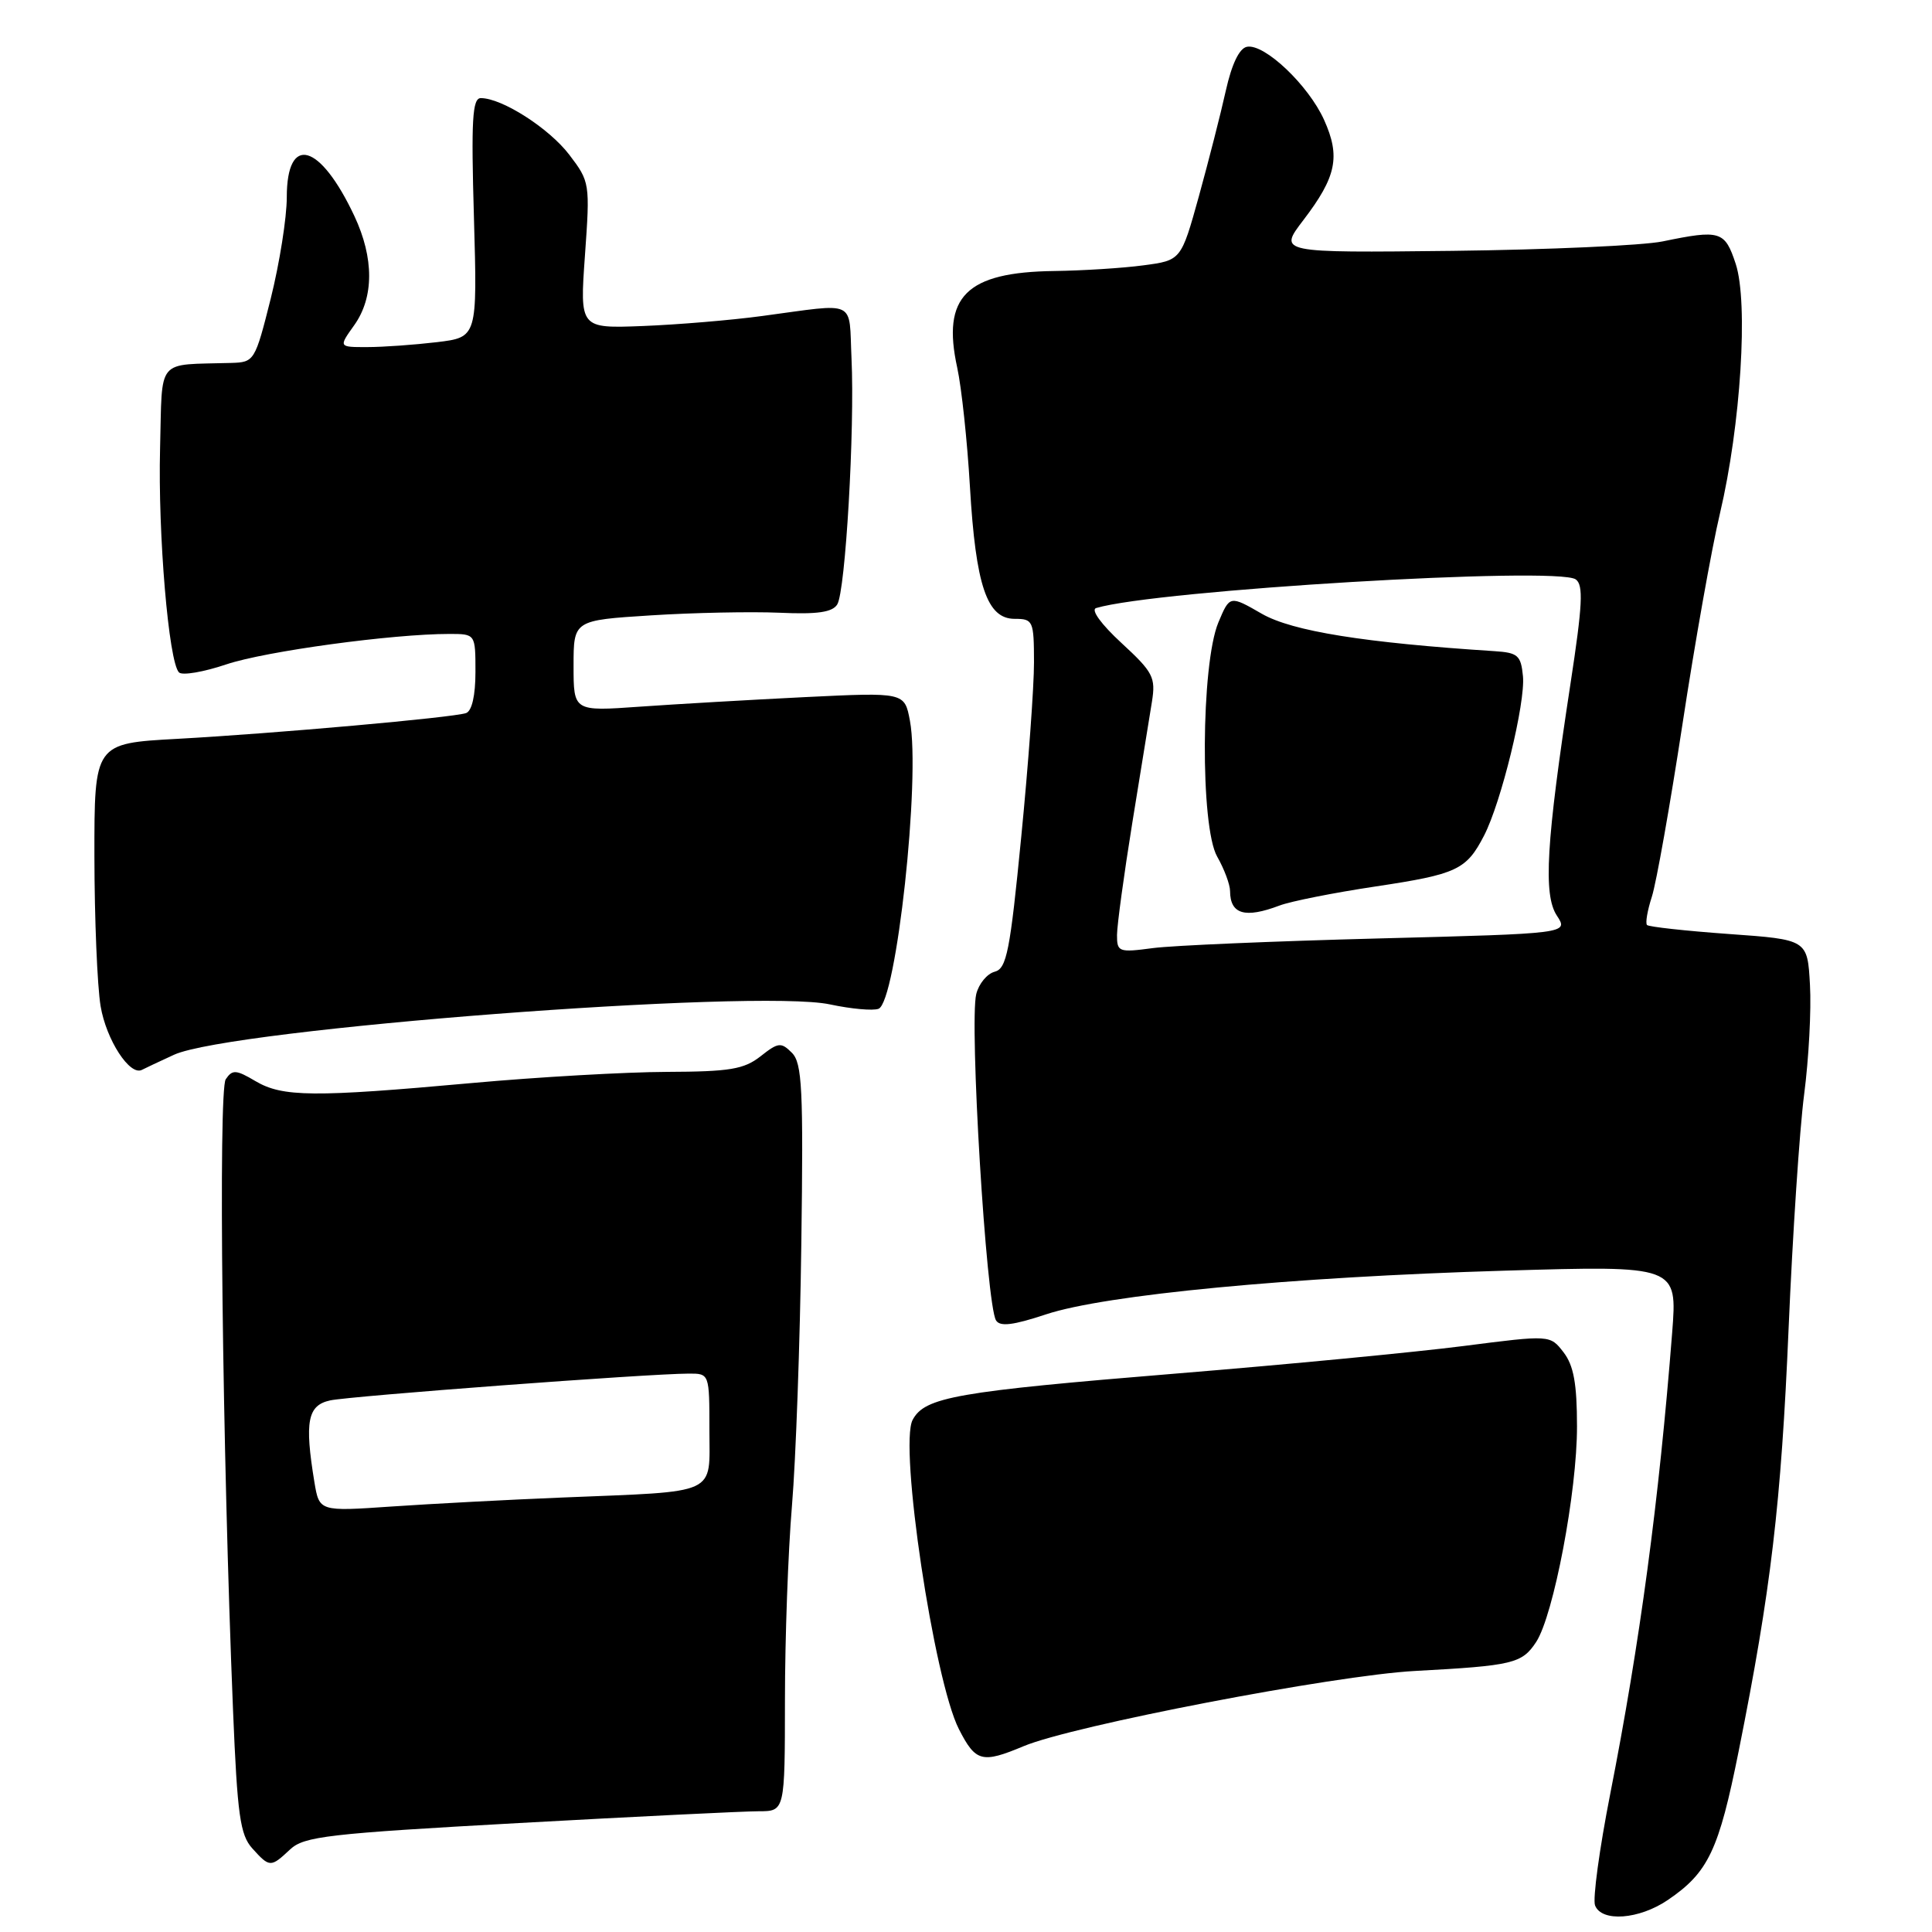 <?xml version="1.0" encoding="UTF-8" standalone="no"?>
<!DOCTYPE svg PUBLIC "-//W3C//DTD SVG 1.1//EN" "http://www.w3.org/Graphics/SVG/1.1/DTD/svg11.dtd" >
<svg xmlns="http://www.w3.org/2000/svg" xmlns:xlink="http://www.w3.org/1999/xlink" version="1.1" viewBox="0 0 256 256">
 <g >
 <path fill="currentColor"
d=" M 221.01 251.75 C 226.36 248.11 227.75 245.19 230.39 232.00 C 234.66 210.67 236.01 199.29 237.00 176.00 C 237.53 163.62 238.45 149.68 239.06 145.00 C 239.67 140.32 240.02 133.80 239.83 130.50 C 239.50 124.50 239.50 124.50 229.09 123.76 C 223.36 123.35 218.48 122.81 218.24 122.57 C 218.00 122.33 218.29 120.64 218.88 118.82 C 219.47 116.99 221.29 106.72 222.93 96.00 C 224.56 85.28 226.80 72.67 227.91 68.00 C 230.66 56.34 231.68 40.10 229.99 34.96 C 228.55 30.59 227.95 30.41 220.30 31.99 C 217.66 32.53 205.13 33.09 192.45 33.24 C 169.39 33.50 169.39 33.50 172.70 29.17 C 177.09 23.42 177.64 20.75 175.45 15.89 C 173.38 11.29 167.54 5.75 165.23 6.20 C 164.22 6.39 163.22 8.47 162.43 12.00 C 161.76 15.03 160.15 21.32 158.86 26.00 C 156.50 34.50 156.50 34.50 151.50 35.16 C 148.75 35.53 143.44 35.86 139.70 35.91 C 128.01 36.06 124.77 39.30 126.84 48.73 C 127.41 51.35 128.17 58.44 128.52 64.48 C 129.29 77.61 130.78 82.00 134.45 82.00 C 136.89 82.00 137.00 82.26 137.01 87.75 C 137.02 90.91 136.26 101.33 135.32 110.89 C 133.84 126.05 133.39 128.35 131.80 128.76 C 130.80 129.02 129.70 130.35 129.36 131.71 C 128.42 135.46 130.68 172.87 131.98 174.96 C 132.50 175.82 134.26 175.60 138.60 174.16 C 146.44 171.56 171.09 169.21 199.38 168.37 C 222.26 167.69 222.26 167.69 221.57 176.59 C 219.83 198.81 217.29 217.74 213.36 237.72 C 211.93 244.99 211.03 251.63 211.35 252.47 C 212.21 254.72 217.19 254.35 221.01 251.75 Z  M 38.44 245.06 C 40.28 243.33 43.45 242.96 68.78 241.56 C 84.33 240.70 98.62 240.00 100.53 240.00 C 104.00 240.00 104.00 240.00 104.01 225.25 C 104.01 217.14 104.43 205.55 104.94 199.50 C 105.45 193.45 106.01 177.83 106.18 164.79 C 106.46 144.29 106.29 140.86 104.93 139.50 C 103.50 138.07 103.12 138.11 100.77 139.97 C 98.57 141.69 96.70 142.00 88.34 142.03 C 82.93 142.05 71.30 142.71 62.50 143.51 C 41.53 145.41 37.44 145.37 33.86 143.26 C 31.28 141.73 30.79 141.70 29.91 143.01 C 28.91 144.50 29.46 191.95 30.88 226.67 C 31.45 240.51 31.82 243.14 33.43 244.92 C 35.73 247.47 35.87 247.47 38.44 245.06 Z  M 135.63 231.38 C 142.14 228.65 176.83 221.98 187.50 221.41 C 200.48 220.71 201.67 220.43 203.55 217.57 C 205.86 214.03 208.98 197.63 208.96 189.00 C 208.96 183.35 208.52 180.93 207.18 179.19 C 205.40 176.88 205.40 176.88 193.95 178.35 C 187.65 179.16 170.57 180.80 156.00 181.99 C 126.68 184.39 122.54 185.12 120.93 188.14 C 119.10 191.54 123.76 222.65 127.06 229.12 C 129.28 233.47 130.12 233.69 135.63 231.38 Z  M 23.06 139.76 C 30.53 136.34 100.20 130.99 109.98 133.09 C 112.79 133.69 115.68 133.95 116.41 133.67 C 118.77 132.77 122.00 103.14 120.57 95.50 C 119.86 91.73 119.86 91.73 106.68 92.37 C 99.43 92.73 89.56 93.30 84.75 93.64 C 76.00 94.26 76.00 94.26 76.00 88.23 C 76.00 82.19 76.00 82.19 86.25 81.54 C 91.89 81.18 99.55 81.03 103.28 81.19 C 108.30 81.42 110.30 81.13 110.94 80.09 C 112.03 78.33 113.27 56.92 112.83 47.50 C 112.46 39.56 113.73 40.17 101.00 41.87 C 96.88 42.43 89.75 43.02 85.16 43.20 C 76.82 43.52 76.82 43.52 77.51 33.83 C 78.19 24.29 78.16 24.08 75.43 20.50 C 72.75 16.99 66.52 13.00 63.71 13.00 C 62.59 13.00 62.42 15.88 62.80 28.85 C 63.25 44.69 63.25 44.69 57.88 45.34 C 54.92 45.69 50.78 45.99 48.68 45.99 C 44.86 46.00 44.86 46.00 46.93 43.10 C 49.57 39.40 49.57 34.20 46.96 28.63 C 42.40 18.93 38.00 17.71 38.00 26.14 C 38.00 28.85 37.04 34.88 35.88 39.54 C 33.79 47.86 33.70 48.00 30.63 48.09 C 20.57 48.39 21.53 47.23 21.21 59.43 C 20.92 70.75 22.35 87.76 23.72 89.10 C 24.15 89.53 26.98 89.05 30.00 88.03 C 35.20 86.29 52.00 84.00 59.54 84.00 C 63.00 84.00 63.00 84.00 63.00 89.03 C 63.00 92.16 62.53 94.22 61.75 94.49 C 59.96 95.09 36.44 97.19 23.50 97.90 C 12.50 98.50 12.50 98.50 12.51 113.50 C 12.52 121.75 12.89 130.67 13.33 133.32 C 14.08 137.79 17.21 142.61 18.81 141.76 C 19.19 141.56 21.10 140.66 23.06 139.76 Z  M 148.01 123.88 C 148.02 122.57 148.93 115.88 150.04 109.00 C 151.16 102.12 152.32 94.91 152.64 92.97 C 153.15 89.75 152.80 89.07 148.59 85.19 C 145.91 82.72 144.51 80.79 145.24 80.57 C 153.16 78.19 206.28 75.02 208.79 76.77 C 209.83 77.50 209.70 80.13 208.10 90.58 C 204.88 111.62 204.47 118.55 206.29 121.32 C 207.85 123.70 207.85 123.70 182.67 124.35 C 168.83 124.71 155.36 125.28 152.75 125.63 C 148.24 126.23 148.00 126.14 148.01 123.88 Z  M 169.54 119.99 C 171.01 119.43 176.74 118.29 182.28 117.46 C 193.06 115.84 194.30 115.26 196.64 110.73 C 198.92 106.33 202.14 93.12 201.80 89.60 C 201.53 86.83 201.13 86.48 198.00 86.28 C 180.78 85.17 171.25 83.64 167.22 81.34 C 162.95 78.88 162.95 78.88 161.44 82.48 C 159.13 88.01 159.02 109.54 161.28 113.50 C 162.22 115.15 162.99 117.21 162.99 118.08 C 163.01 121.15 164.97 121.72 169.54 119.99 Z  M 41.66 196.39 C 40.34 188.35 40.75 186.21 43.75 185.56 C 46.46 184.98 85.92 182.02 91.25 182.01 C 94.00 182.00 94.00 182.00 94.00 189.45 C 94.00 198.23 95.45 197.57 74.50 198.43 C 67.35 198.72 57.18 199.26 51.90 199.62 C 42.31 200.28 42.31 200.28 41.66 196.39 Z "/>
</g>
</svg>